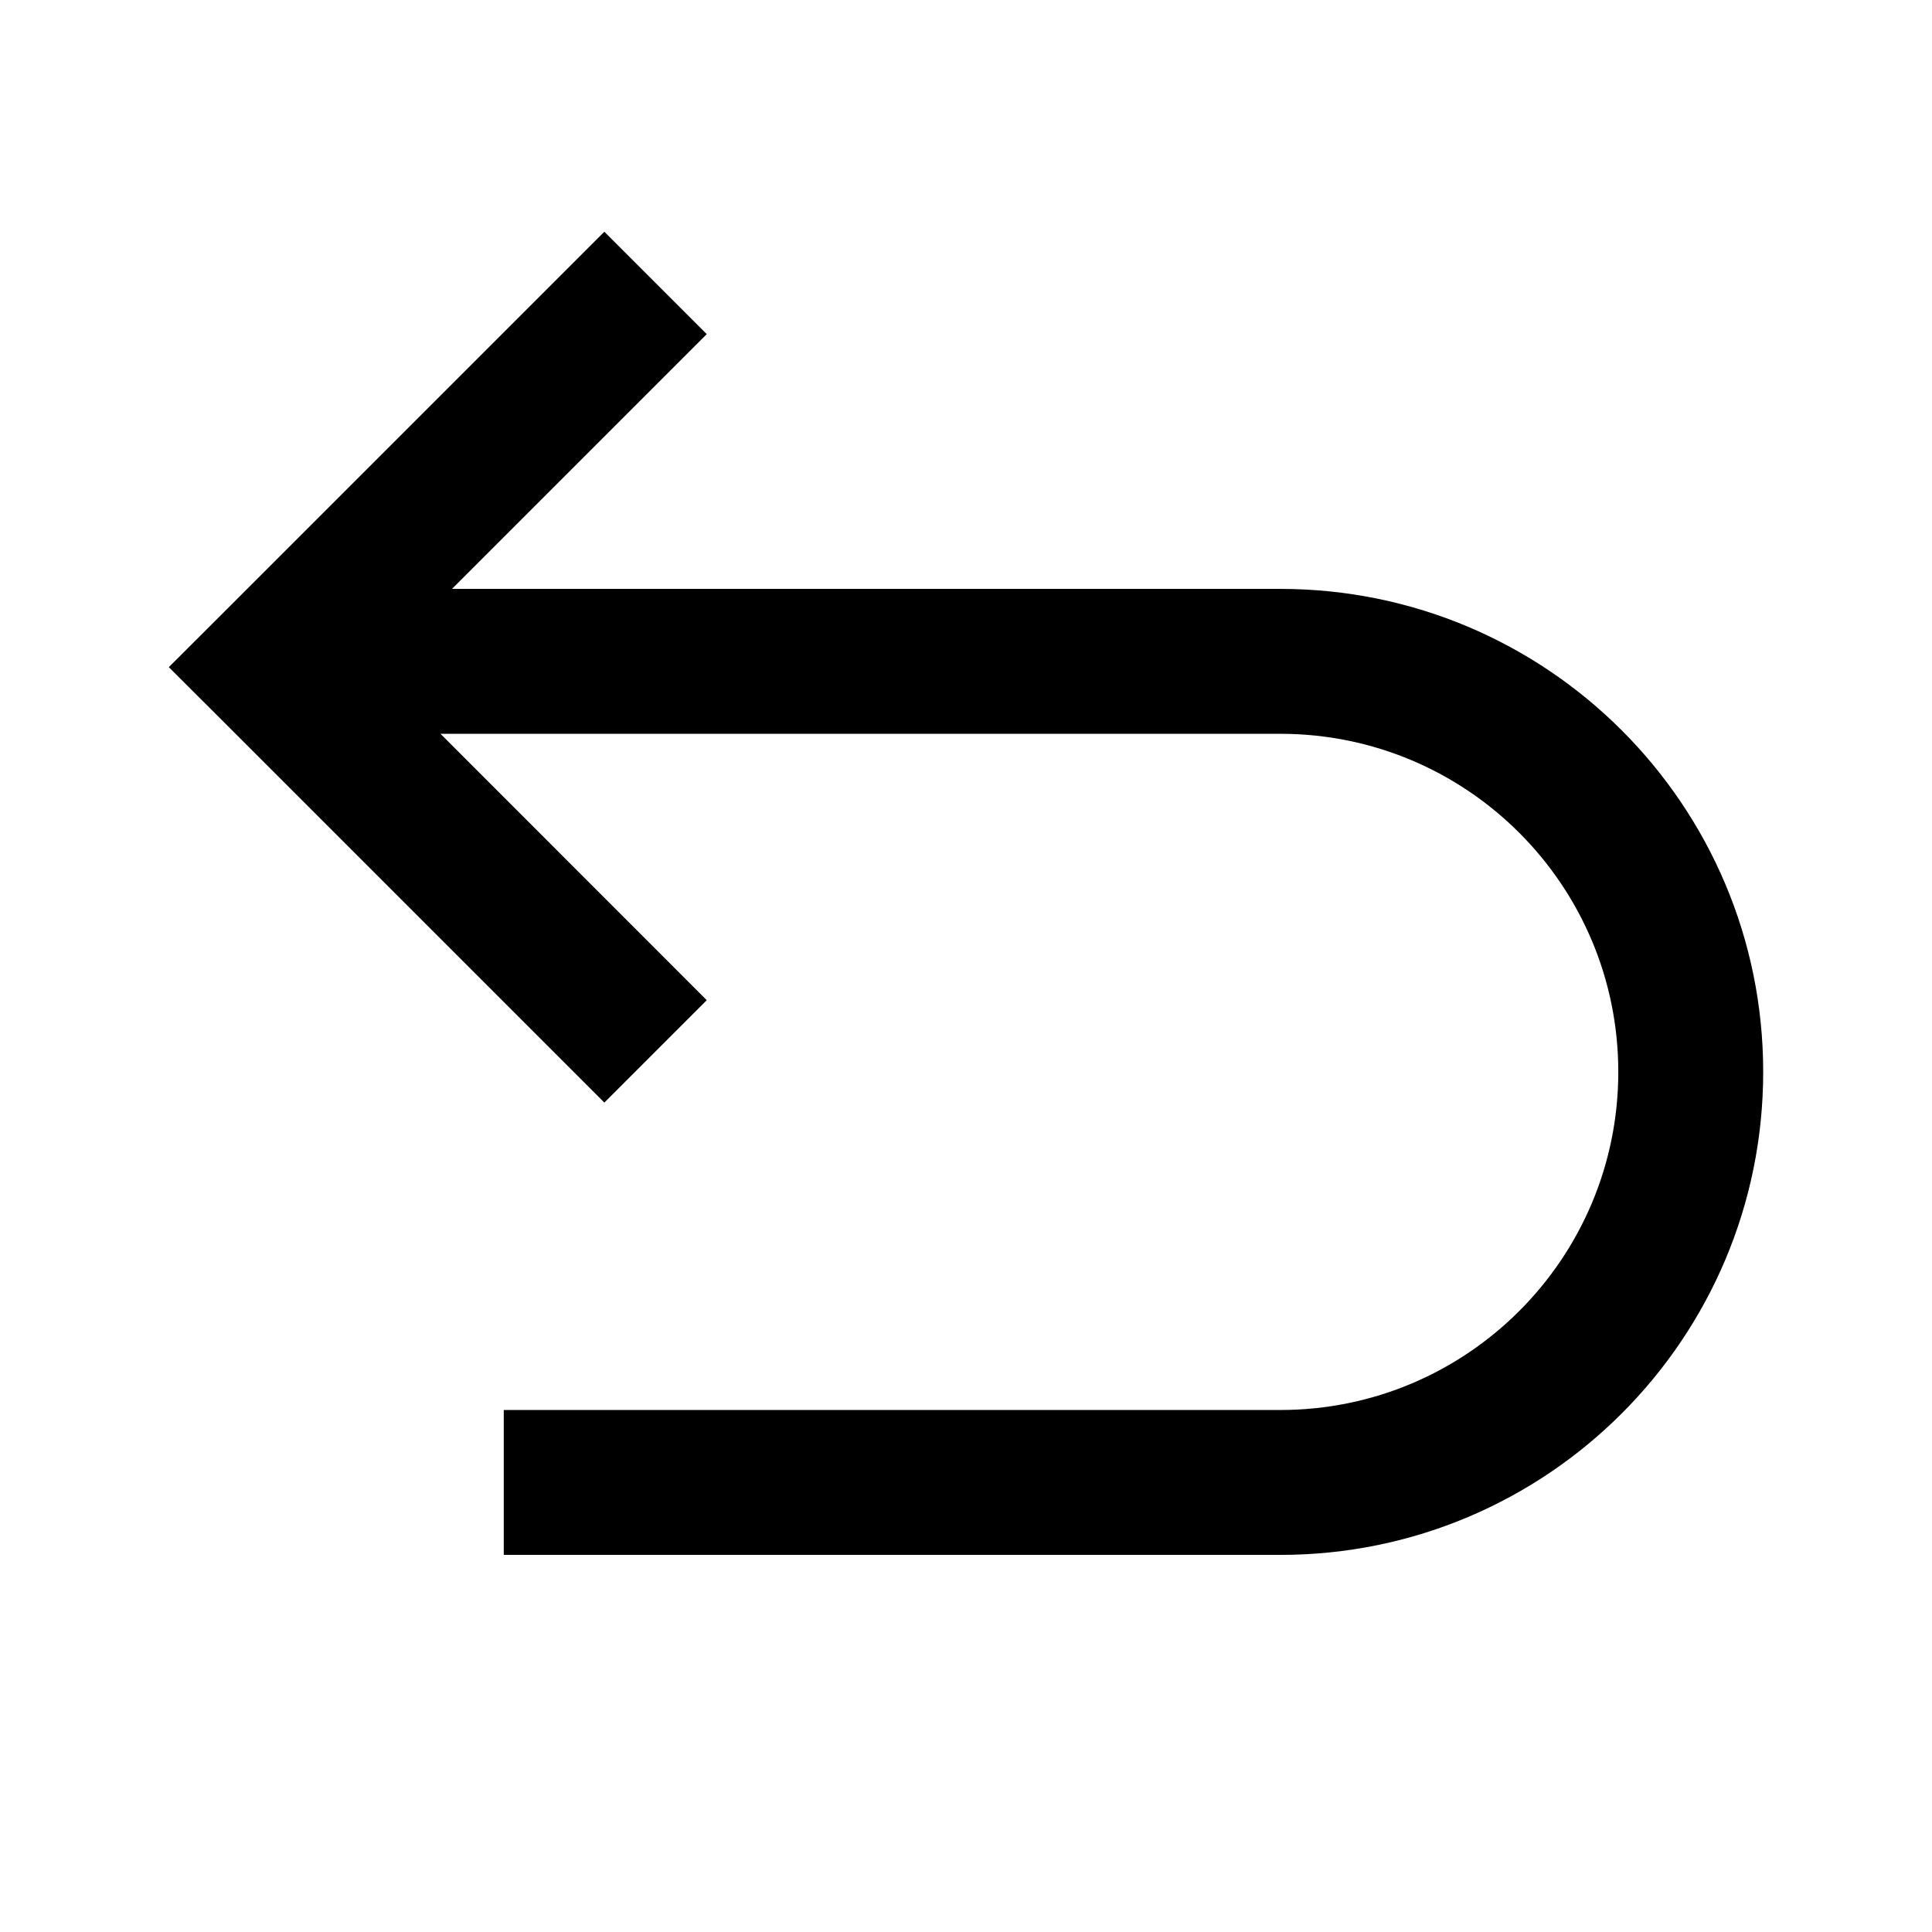 <svg width="16" height="16" viewBox="0 0 16 16" fill="none" xmlns="http://www.w3.org/2000/svg">
<path fill-rule="evenodd" clip-rule="evenodd" d="M5.005 1.919L1.823 5.101L1.398 5.525L1.823 5.949L5.005 9.131L5.853 8.283L3.648 6.077H10.603C12.149 6.077 13.402 7.331 13.402 8.877C13.402 10.423 12.149 11.677 10.603 11.677H4.172V12.877H10.603C12.812 12.877 14.602 11.086 14.602 8.877C14.602 6.668 12.812 4.877 10.603 4.877H3.743L5.853 2.767L5.005 1.919Z" fill="black"/>
</svg>

